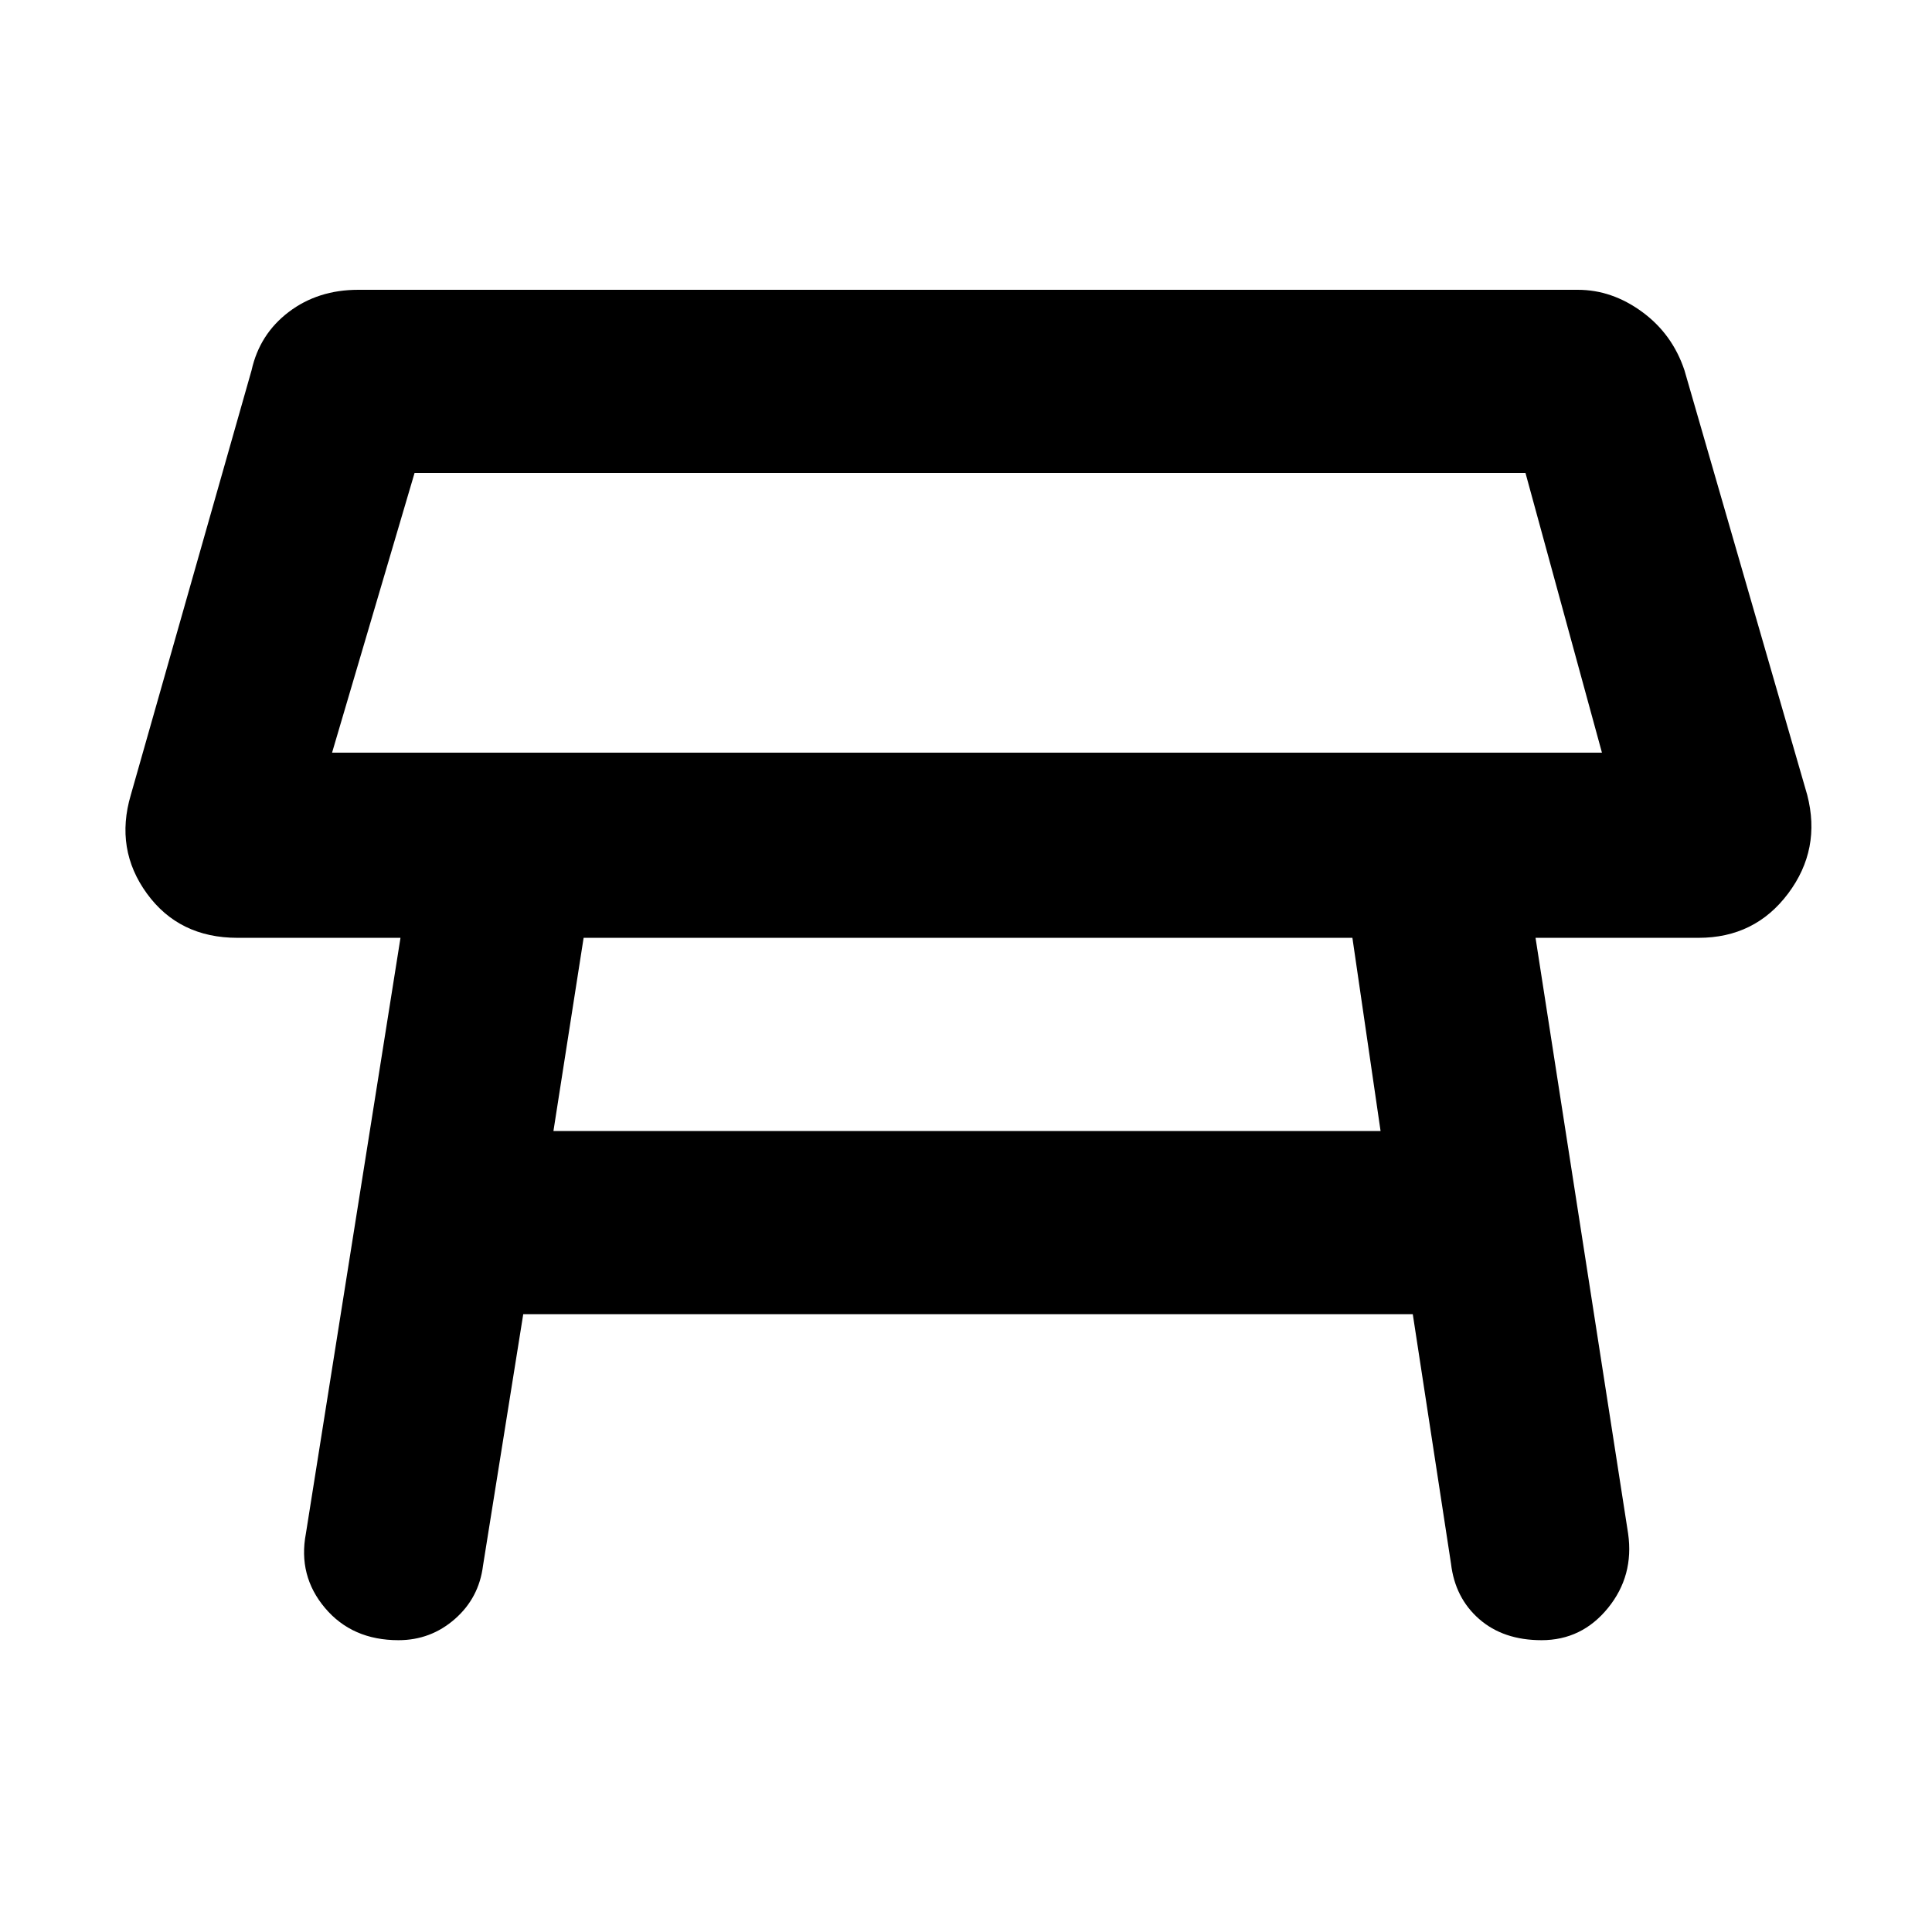 <svg xmlns="http://www.w3.org/2000/svg" height="48" width="48"><path d="M8.25 18.7H39.8L37.9 11.75H10.3ZM24.1 15.25ZM13.75 28.1H34.3L33.6 23.3H24.45H14.5ZM9.9 40.75Q8.75 40.75 8.075 39.95Q7.4 39.15 7.6 38.1L9.95 23.3H5.9Q4.45 23.3 3.65 22.2Q2.85 21.1 3.25 19.75L6.25 9.2Q6.45 8.3 7.175 7.75Q7.9 7.2 8.9 7.2H39.2Q40.05 7.2 40.8 7.75Q41.55 8.3 41.85 9.2L44.9 19.75Q45.25 21.1 44.425 22.2Q43.6 23.3 42.2 23.3H38.15L40.45 38.1Q40.6 39.15 39.95 39.95Q39.3 40.75 38.3 40.75Q37.35 40.75 36.75 40.225Q36.15 39.7 36.05 38.85L35.1 32.65H13L12 38.9Q11.9 39.7 11.3 40.225Q10.7 40.75 9.9 40.75Z"/></svg>